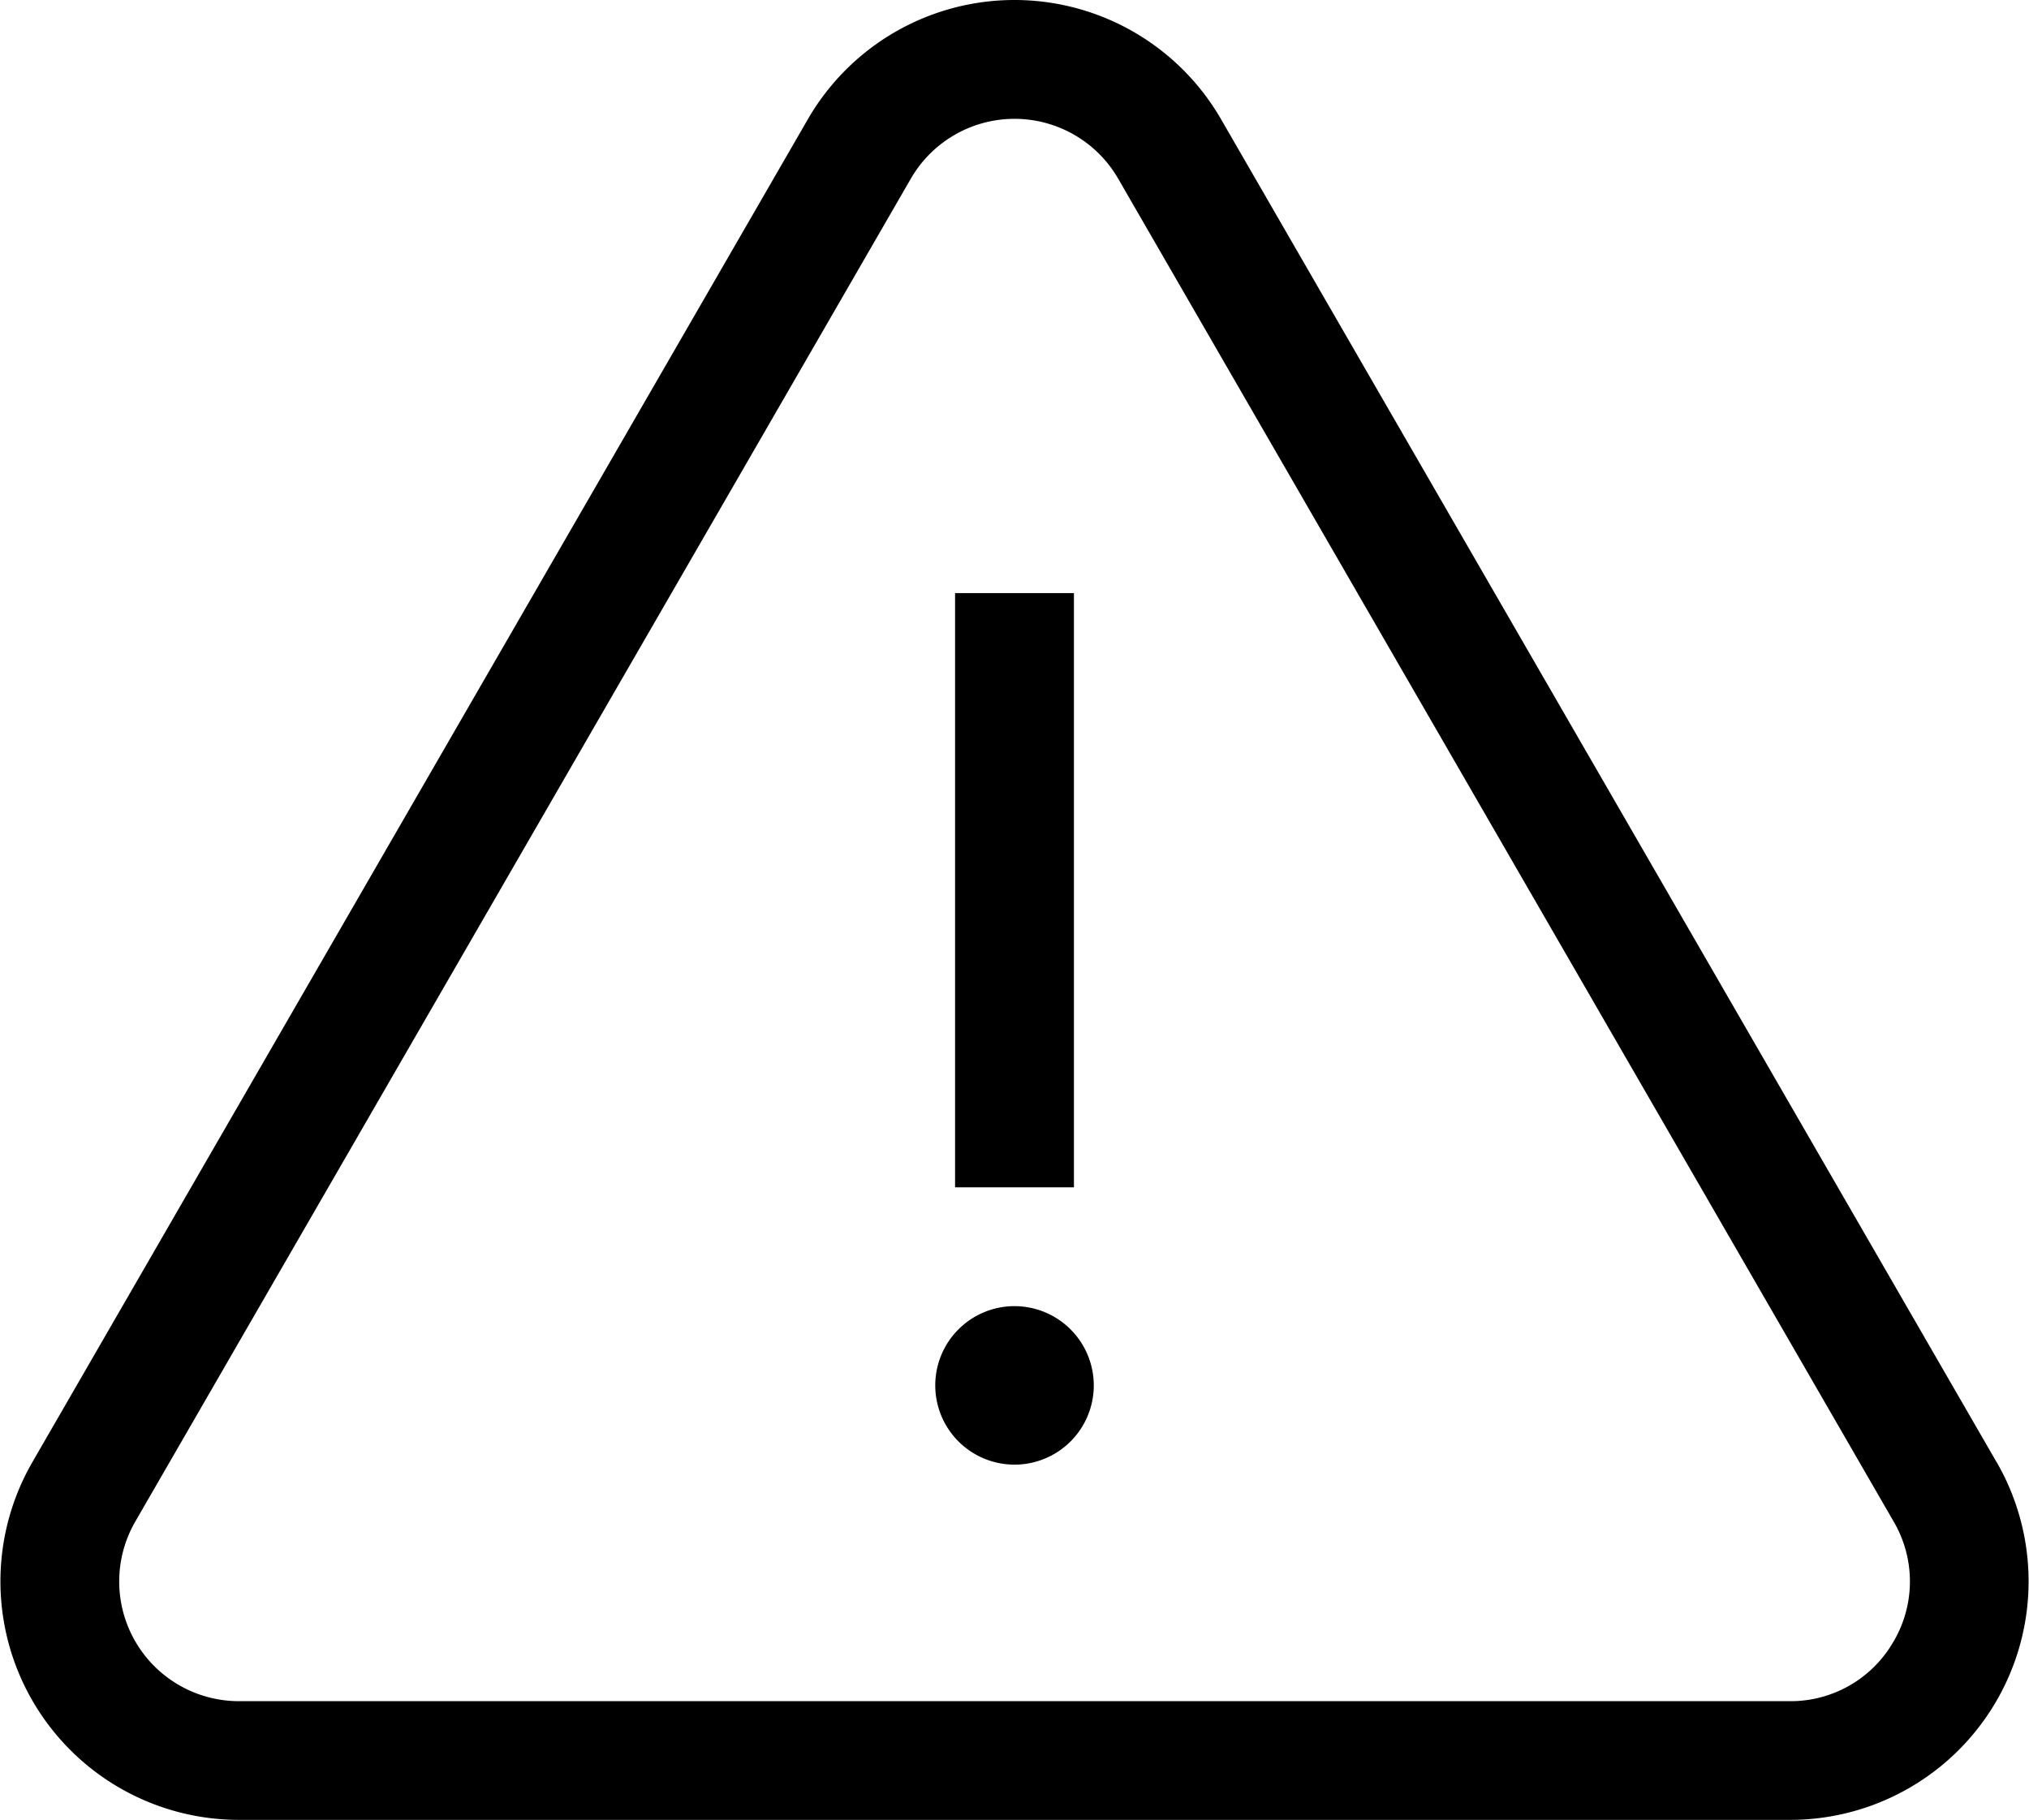 <svg xmlns="http://www.w3.org/2000/svg" width="49.251" height="44.188" viewBox="0 0 49.251 44.188">
  <g id="alert" transform="translate(0 0)">
    <g id="Group_812" data-name="Group 812" transform="translate(0 0)">
      <g id="Group_811" data-name="Group 811" transform="translate(0 0)">
        <path id="Path_842" data-name="Path 842" d="M48.465,61.816,29.64,29.211a5.791,5.791,0,0,0-10.031,0L.785,61.816A5.791,5.791,0,0,0,5.8,70.5H43.45a5.791,5.791,0,0,0,5.015-8.687Zm-2.5,4.349a2.876,2.876,0,0,1-2.517,1.453H5.8a2.906,2.906,0,0,1-2.517-4.359L22.109,30.653a2.906,2.906,0,0,1,5.033,0L45.967,63.259A2.877,2.877,0,0,1,45.966,66.165Z" transform="translate(0 -26.315)"/>
      </g>
    </g>
    <g id="Group_814" data-name="Group 814" transform="translate(23.183 14.4)">
      <g id="Group_813" data-name="Group 813">
        <rect id="Rectangle_1057" data-name="Rectangle 1057" width="2.885" height="14.427"/>
      </g>
    </g>
    <g id="Group_816" data-name="Group 816" transform="translate(22.702 31.712)">
      <g id="Group_815" data-name="Group 815">
        <path id="Path_843" data-name="Path 843" d="M237.926,355.99a1.924,1.924,0,1,0,1.924,1.924A1.926,1.926,0,0,0,237.926,355.99Z" transform="translate(-236.002 -355.99)"/>
      </g>
    </g>
  </g>
</svg>
